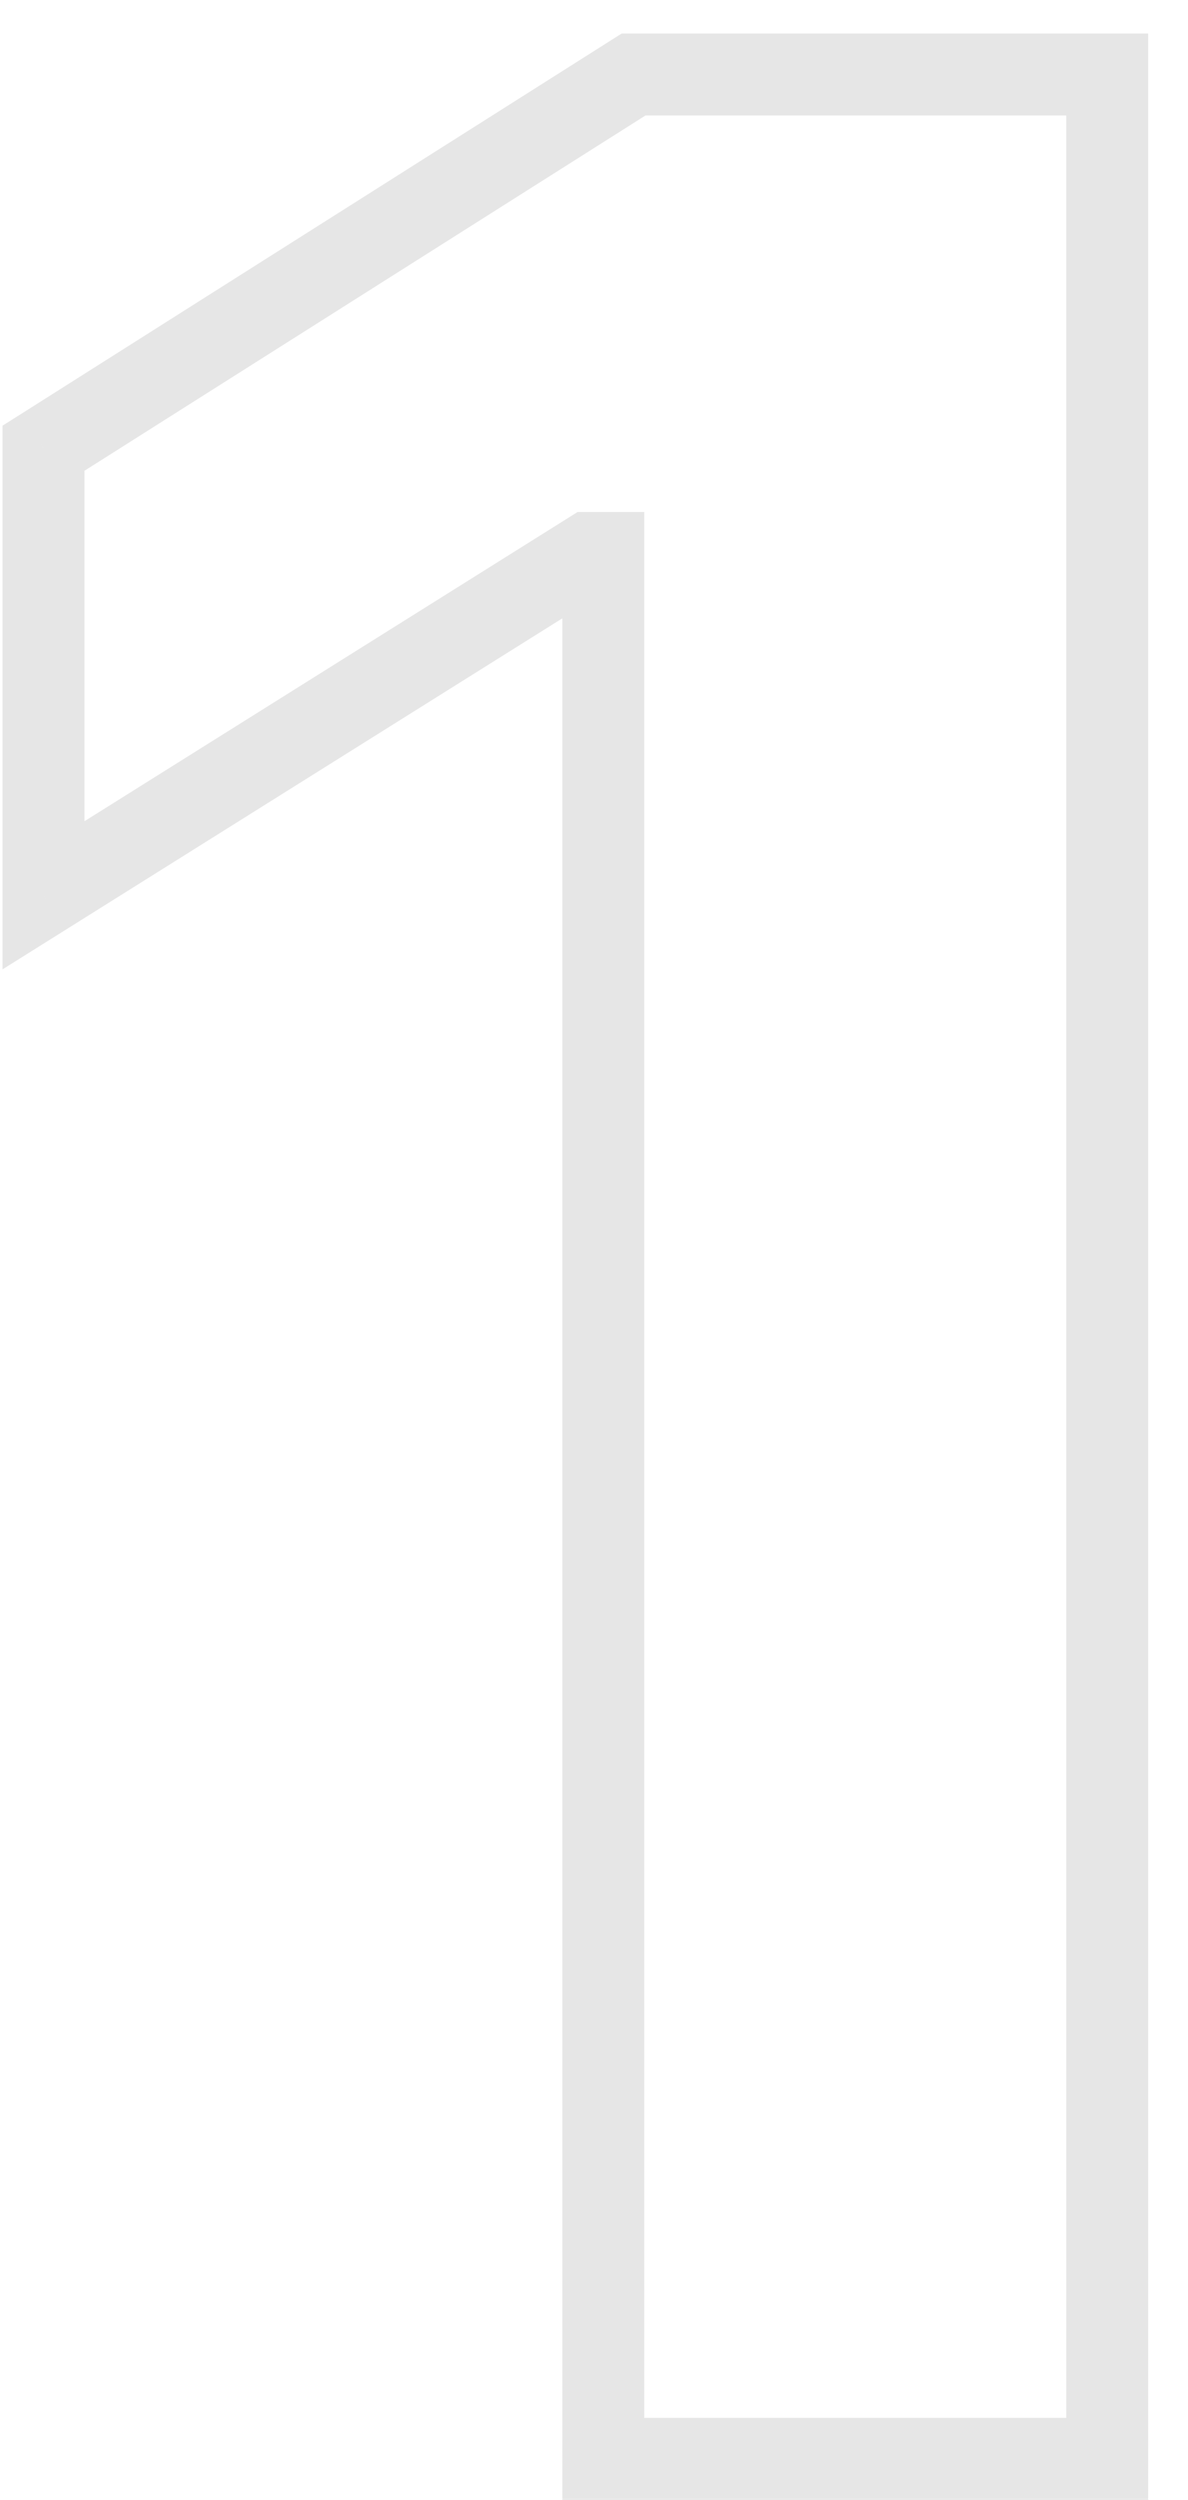 <svg width="29" height="61" viewBox="0 0 29 61" fill="none" xmlns="http://www.w3.org/2000/svg">
<path d="M27.028 1.818H28.028V0.818H27.028V1.818ZM15.466 1.818V0.818H15.176L14.931 0.973L15.466 1.818ZM1.062 10.938L0.528 10.093L0.062 10.387V10.938H1.062ZM1.062 21.847H0.062V23.654L1.594 22.694L1.062 21.847ZM14.386 13.494V12.494H14.099L13.855 12.647L14.386 13.494ZM14.727 13.494H15.727V12.494H14.727V13.494ZM14.727 60H13.727V61H14.727V60ZM27.028 60V61H28.028V60H27.028ZM27.028 0.818H15.466V2.818H27.028V0.818ZM14.931 0.973L0.528 10.093L1.597 11.782L16.001 2.663L14.931 0.973ZM0.062 10.938V21.847H2.062V10.938H0.062ZM1.594 22.694L14.918 14.342L13.855 12.647L0.531 20.999L1.594 22.694ZM14.386 14.494H14.727V12.494H14.386V14.494ZM13.727 13.494V60H15.727V13.494H13.727ZM14.727 61H27.028V59H14.727V61ZM28.028 60V1.818H26.028V60H28.028Z" fill="black" fill-opacity="0.1"/>
</svg>
